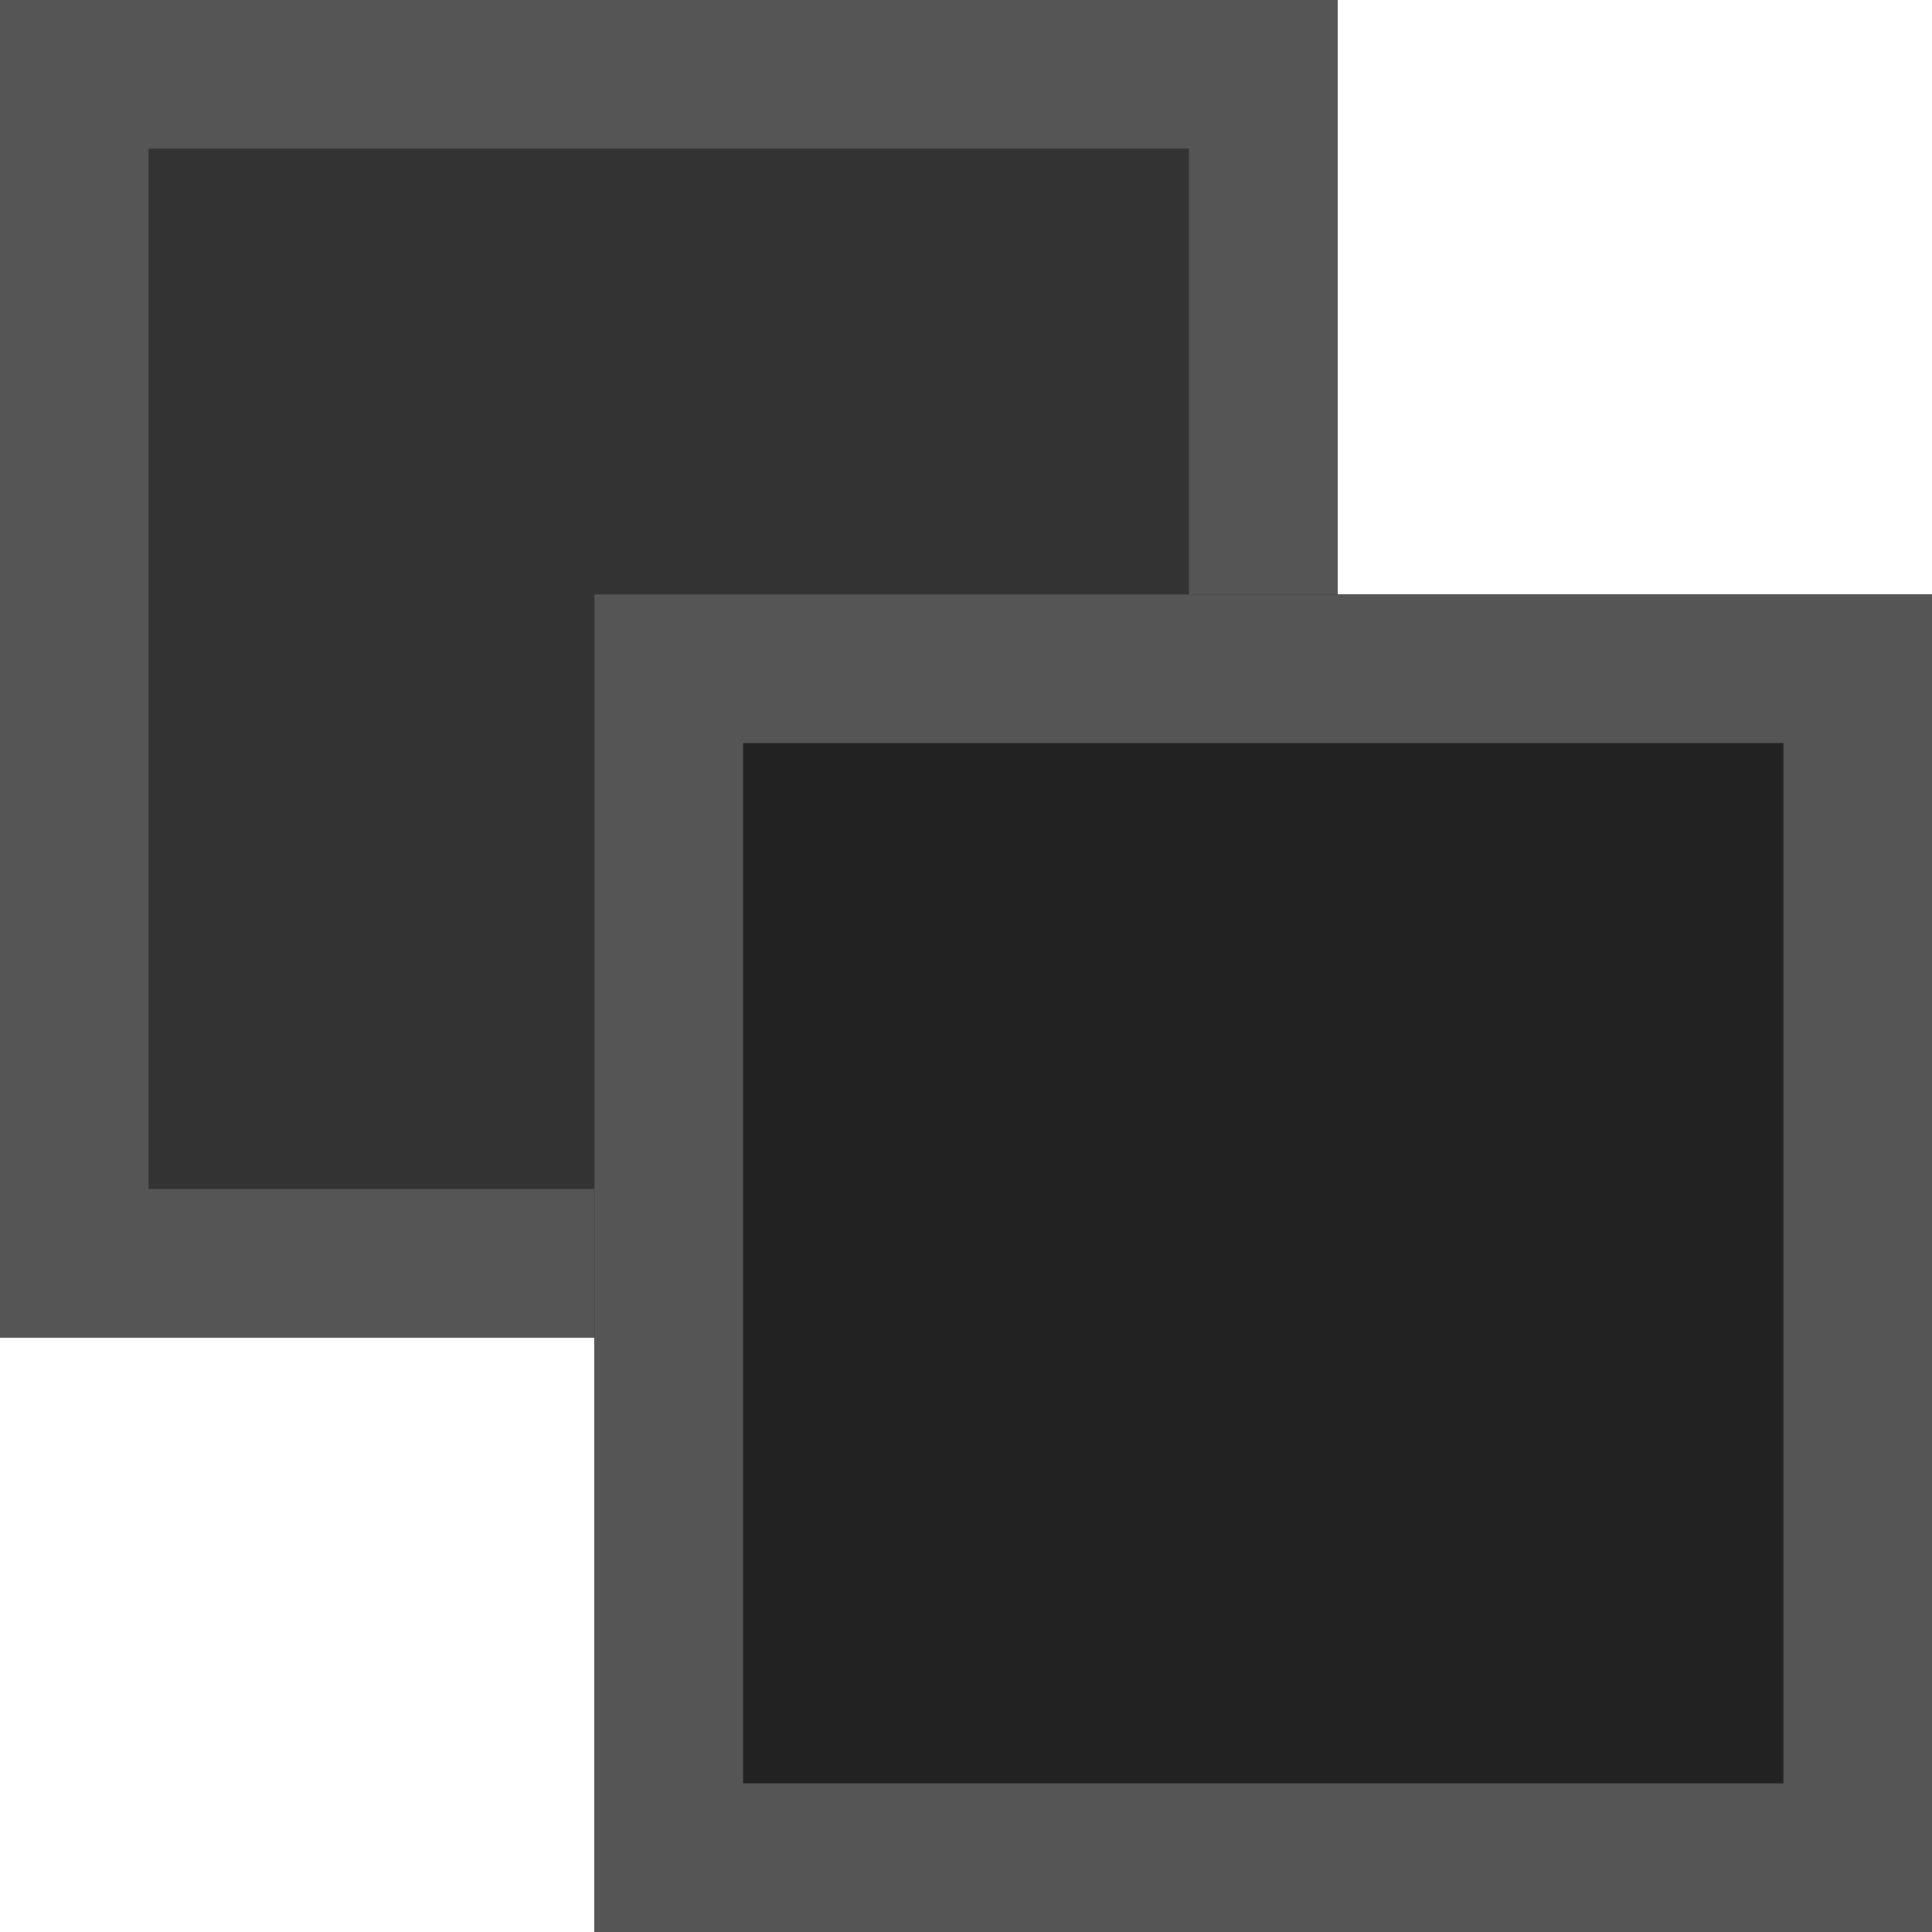 <svg xmlns="http://www.w3.org/2000/svg" 
    xmlns:xlink="http://www.w3.org/1999/xlink" width="13" height="13">
    <g>
        <g>
            <defs>
                <path d="M 0 0 L 9 0 L 9 9 L 0 9 Z" id="shape_id_xK7kPCGUG"></path>
                <clipPath id="shape_id_xK7kPCGUG_clip">
                    <use xlink:href="#shape_id_xK7kPCGUG"></use>
                </clipPath>
            </defs>
            <use xlink:href="#shape_id_xK7kPCGUG" fill="#333" clip-path="url(#shape_id_xK7kPCGUG_clip)" stroke-width="2" stroke="#555"></use>
        </g>
        <g>
            <defs>
                <path d="M 4 4 L 13 4 L 13 13 L 4 13 Z" id="shape_id_b3Uy0jXEf"></path>
                <clipPath id="shape_id_b3Uy0jXEf_clip">
                    <use xlink:href="#shape_id_b3Uy0jXEf"></use>
                </clipPath>
            </defs>
            <use xlink:href="#shape_id_b3Uy0jXEf" fill="#222" clip-path="url(#shape_id_b3Uy0jXEf_clip)" stroke-width="2" stroke="#555"></use>
        </g>
    </g>
</svg>
